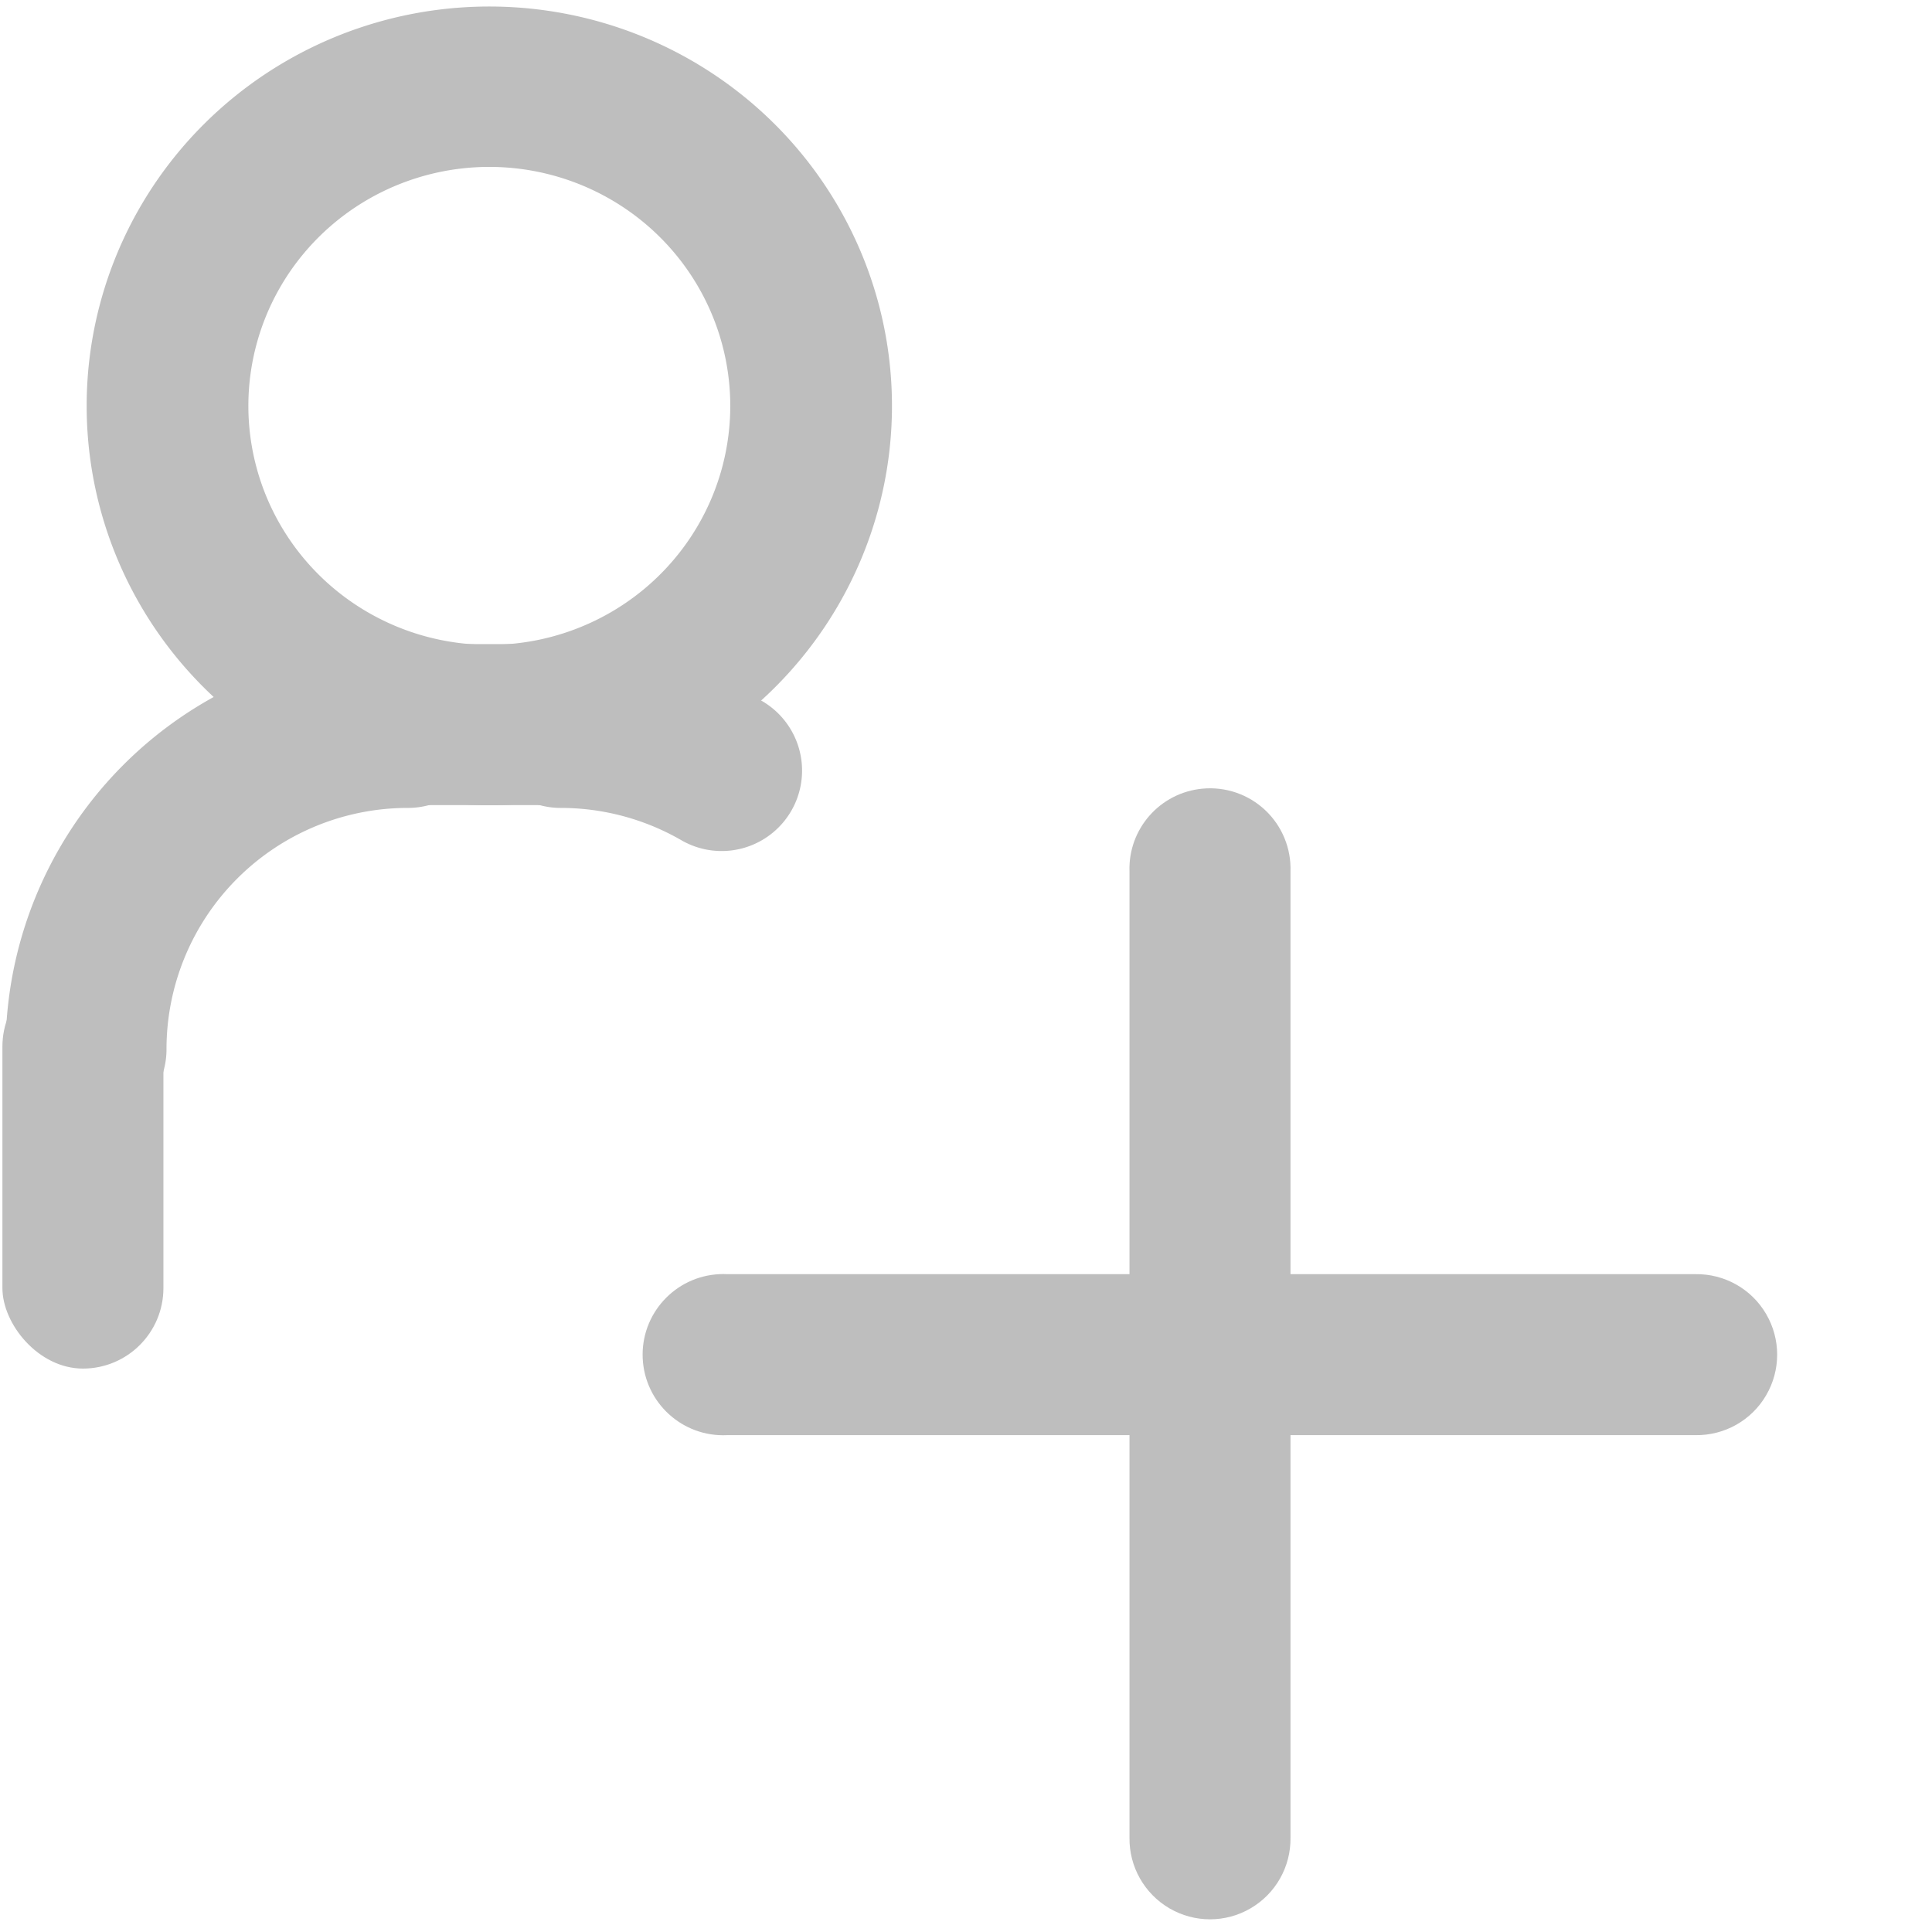 <?xml version="1.0" encoding="UTF-8" standalone="no"?>
<!-- Created with Inkscape (http://www.inkscape.org/) -->
<svg
   xmlns:svg="http://www.w3.org/2000/svg"
   xmlns="http://www.w3.org/2000/svg"
   version="1.0"
   width="24"
   height="24"
   id="svg7384">
  <title
     id="title9167">Moblin Icon Theme</title>
  <defs
     id="defs7386" />
  <g
     transform="translate(434,-1460.172)"
     id="layer3" />
  <g
     transform="translate(434,-1460.172)"
     id="layer5" />
  <g
     transform="translate(434,-1460.172)"
     id="layer7" />
  <g
     transform="translate(434,-1460.172)"
     id="layer2" />
  <g
     transform="translate(434,-1460.172)"
     id="layer8" />
  <g
     transform="translate(434,-2412.535)"
     id="layer1" />
  <g
     transform="translate(434,-1460.172)"
     id="layer11">
    <rect
       width="24"
       height="24"
       x="410"
       y="1460.172"
       transform="scale(-1,1)"
       id="rect7228"
       style="opacity:0;fill:#ffffff;fill-opacity:1;stroke:none;display:inline" />
    <g
       transform="translate(-102.97,1057.173)"
       id="g7238">
      <path
         d="M -2.828,179.439 A 22.981,22.981 0 1 1 -48.79,179.439 A 22.981,22.981 0 1 1 -2.828,179.439 z"
         transform="matrix(-0.123,-0.122,0.123,-0.122,-350.197,426.784)"
         id="path7240"
         style="fill:none;stroke:#bebebe;stroke-width:11.548;stroke-linecap:round;stroke-miterlimit:4;stroke-dasharray:none;stroke-dashoffset:0;stroke-opacity:1;display:inline" />
      <path
         d="M -9.559,195.689 A 22.981,22.981 0 0 1 -42.059,195.689"
         transform="matrix(0.123,-0.123,-0.123,-0.123,-300.718,434.93)"
         id="path7242"
         style="fill:none;stroke:#bebebe;stroke-width:11.489;stroke-linecap:round;stroke-miterlimit:4;stroke-dasharray:none;stroke-dashoffset:0;stroke-opacity:1;display:inline" />
      <rect
         width="2"
         height="5"
         rx="1"
         ry="1"
         x="329"
         y="-420"
         transform="scale(-1,-1)"
         id="rect7244"
         style="fill:#bebebe;fill-opacity:1;stroke:none;display:inline" />
      <rect
         width="2"
         height="5"
         rx="1"
         ry="1"
         x="411"
         y="-327"
         transform="matrix(0,1,1,0,0,0)"
         id="rect7246"
         style="fill:#bebebe;fill-opacity:1;stroke:none;display:inline" />
      <path
         d="M -9.559,195.689 A 22.981,22.981 0 0 1 -19.861,201.637"
         transform="matrix(-0.123,-0.123,0.123,-0.123,-349.31,434.93)"
         id="path7248"
         style="fill:none;stroke:#bebebe;stroke-width:11.489;stroke-linecap:round;stroke-miterlimit:4;stroke-dasharray:none;stroke-dashoffset:0;stroke-opacity:1;display:inline" />
    </g>
    <path
       d="M -419.062,1469.969 C -419.59,1470.018 -419.988,1470.47 -419.969,1471 L -419.969,1483 C -419.974,1483.361 -419.784,1483.696 -419.473,1483.878 C -419.161,1484.06 -418.776,1484.06 -418.465,1483.878 C -418.153,1483.696 -417.964,1483.361 -417.969,1483 L -417.969,1471 C -417.959,1470.712 -418.073,1470.434 -418.282,1470.237 C -418.492,1470.039 -418.776,1469.942 -419.062,1469.969 L -419.062,1469.969 z"
       id="path7250"
       style="fill:#bebebe;fill-opacity:1;stroke:none;stroke-width:2;stroke-linecap:round;stroke-linejoin:miter;marker:none;stroke-miterlimit:4;stroke-dasharray:none;stroke-dashoffset:0;stroke-opacity:1;visibility:visible;display:inline;overflow:visible;enable-background:accumulate" />
    <path
       d="M -425.062,1476 C -425.615,1476.026 -426.042,1476.495 -426.016,1477.047 C -425.99,1477.599 -425.521,1478.026 -424.969,1478 L -412.938,1478 C -412.577,1478.005 -412.241,1477.816 -412.06,1477.504 C -411.878,1477.193 -411.878,1476.807 -412.06,1476.496 C -412.241,1476.184 -412.577,1475.995 -412.938,1476 L -424.969,1476 C -425,1475.998 -425.031,1475.998 -425.062,1476 z"
       id="path7283"
       style="fill:#bebebe;fill-opacity:1;stroke:none;stroke-width:2;stroke-linecap:round;stroke-linejoin:miter;marker:none;stroke-miterlimit:4;stroke-dasharray:none;stroke-dashoffset:0;stroke-opacity:1;visibility:visible;display:inline;overflow:visible;enable-background:accumulate" />
  </g>
  <g
     transform="translate(434,-1460.172)"
     id="layer4" />
  <g
     transform="translate(434,-1460.172)"
     id="layer12" />
  <g
     transform="translate(434,-1460.172)"
     id="layer9" />
  <g
     transform="translate(434,-1460.172)"
     id="layer10" />
  <g
     transform="translate(434,-1460.172)"
     id="layer6" />
</svg>
